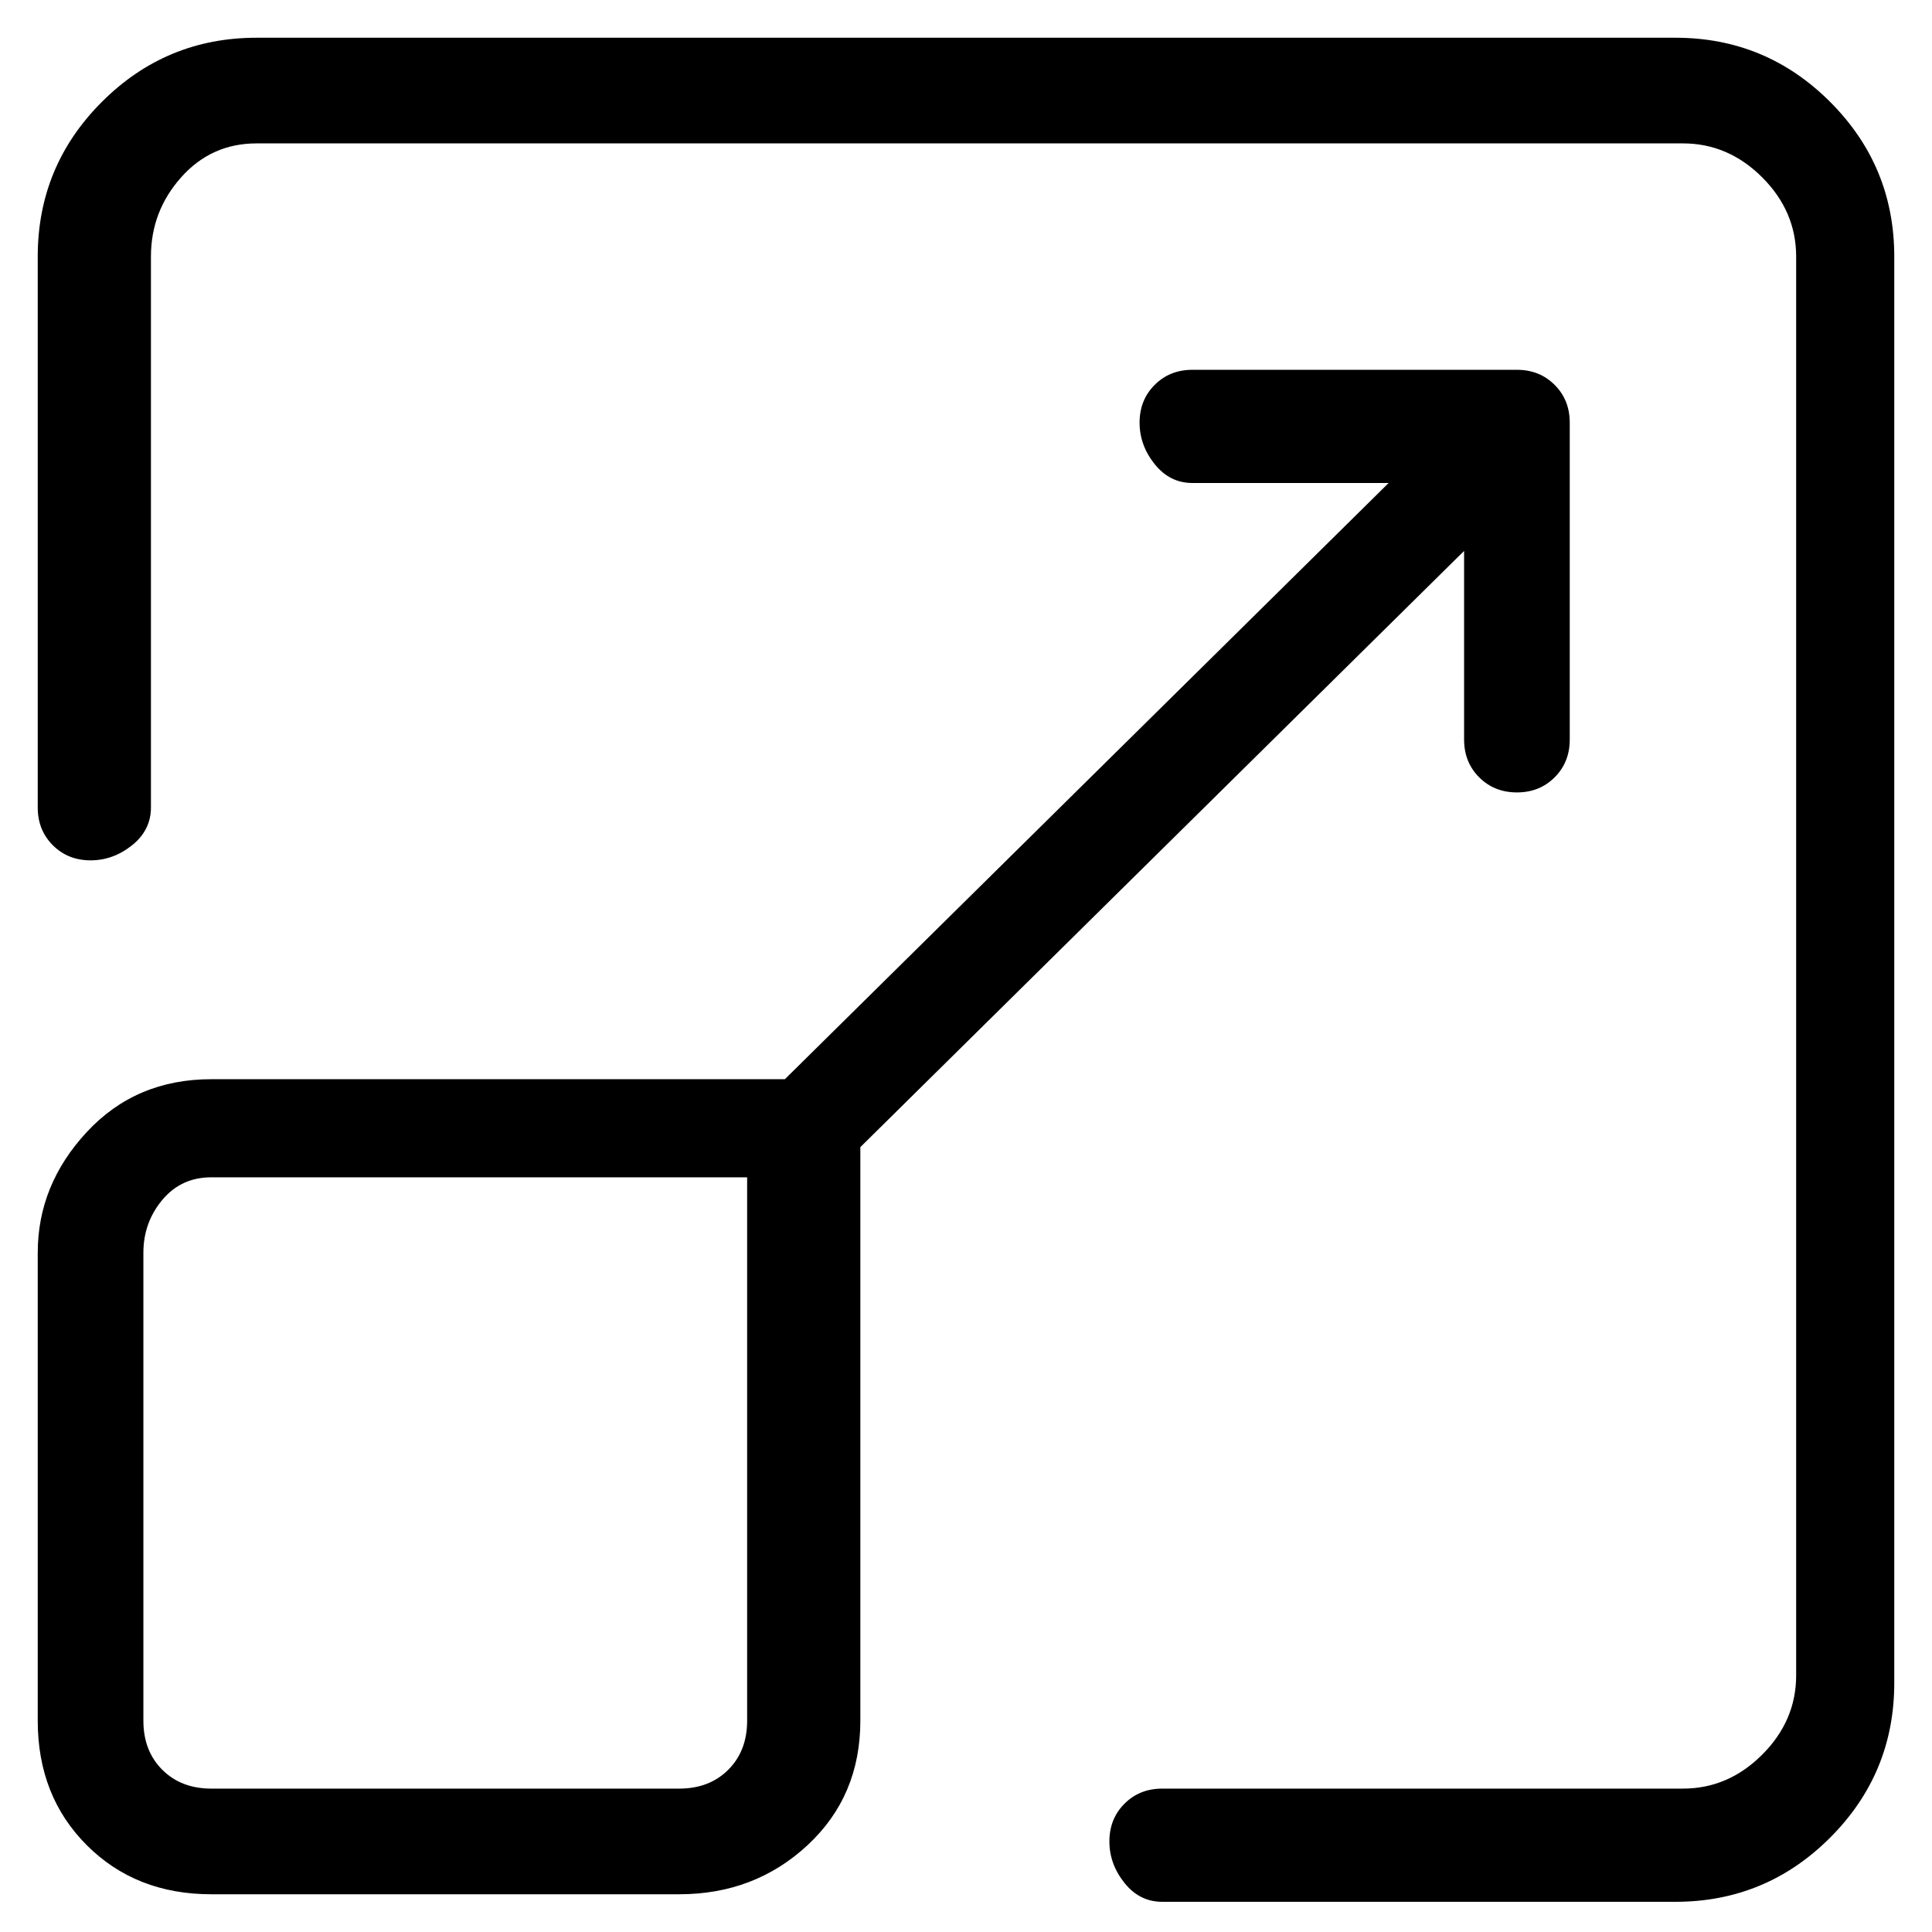 <svg viewBox="0 0 256 256" xmlns="http://www.w3.org/2000/svg">
  <path transform="scale(1, -1) translate(0, -256)" fill="currentColor" d="M222 251h-188q-12 0 -20.5 -8.5t-8.5 -20.5v-73q0 -3 2 -5t5 -2t5.5 2t2.5 5v73q0 6 4 10.5t10 4.5h189q6 0 10.5 -4.5t4.5 -10.5v-188q0 -6 -4.5 -10.5t-10.5 -4.5h-69q-3 0 -5 -2t-2 -5t2 -5.5t5 -2.5h68q12 0 20.5 8.5t8.5 20.5v189q0 12 -8.5 20.5t-20.5 8.5z M194 183v-25q0 -3 2 -5t5 -2t5 2t2 5v42q0 3 -2 5t-5 2h-43q-3 0 -5 -2t-2 -5t2 -5.5t5 -2.5h26l-80 -79h-76q-10 0 -16.5 -7t-6.5 -16v-62q0 -10 6.5 -16.5t16.5 -6.5h62q10 0 17 6.5t7 16.5v76zM99 28q0 -4 -2.5 -6.5t-6.5 -2.5h-62q-4 0 -6.5 2.5t-2.5 6.5v62q0 4 2.5 7 t6.5 3h71v-72z" />
</svg>